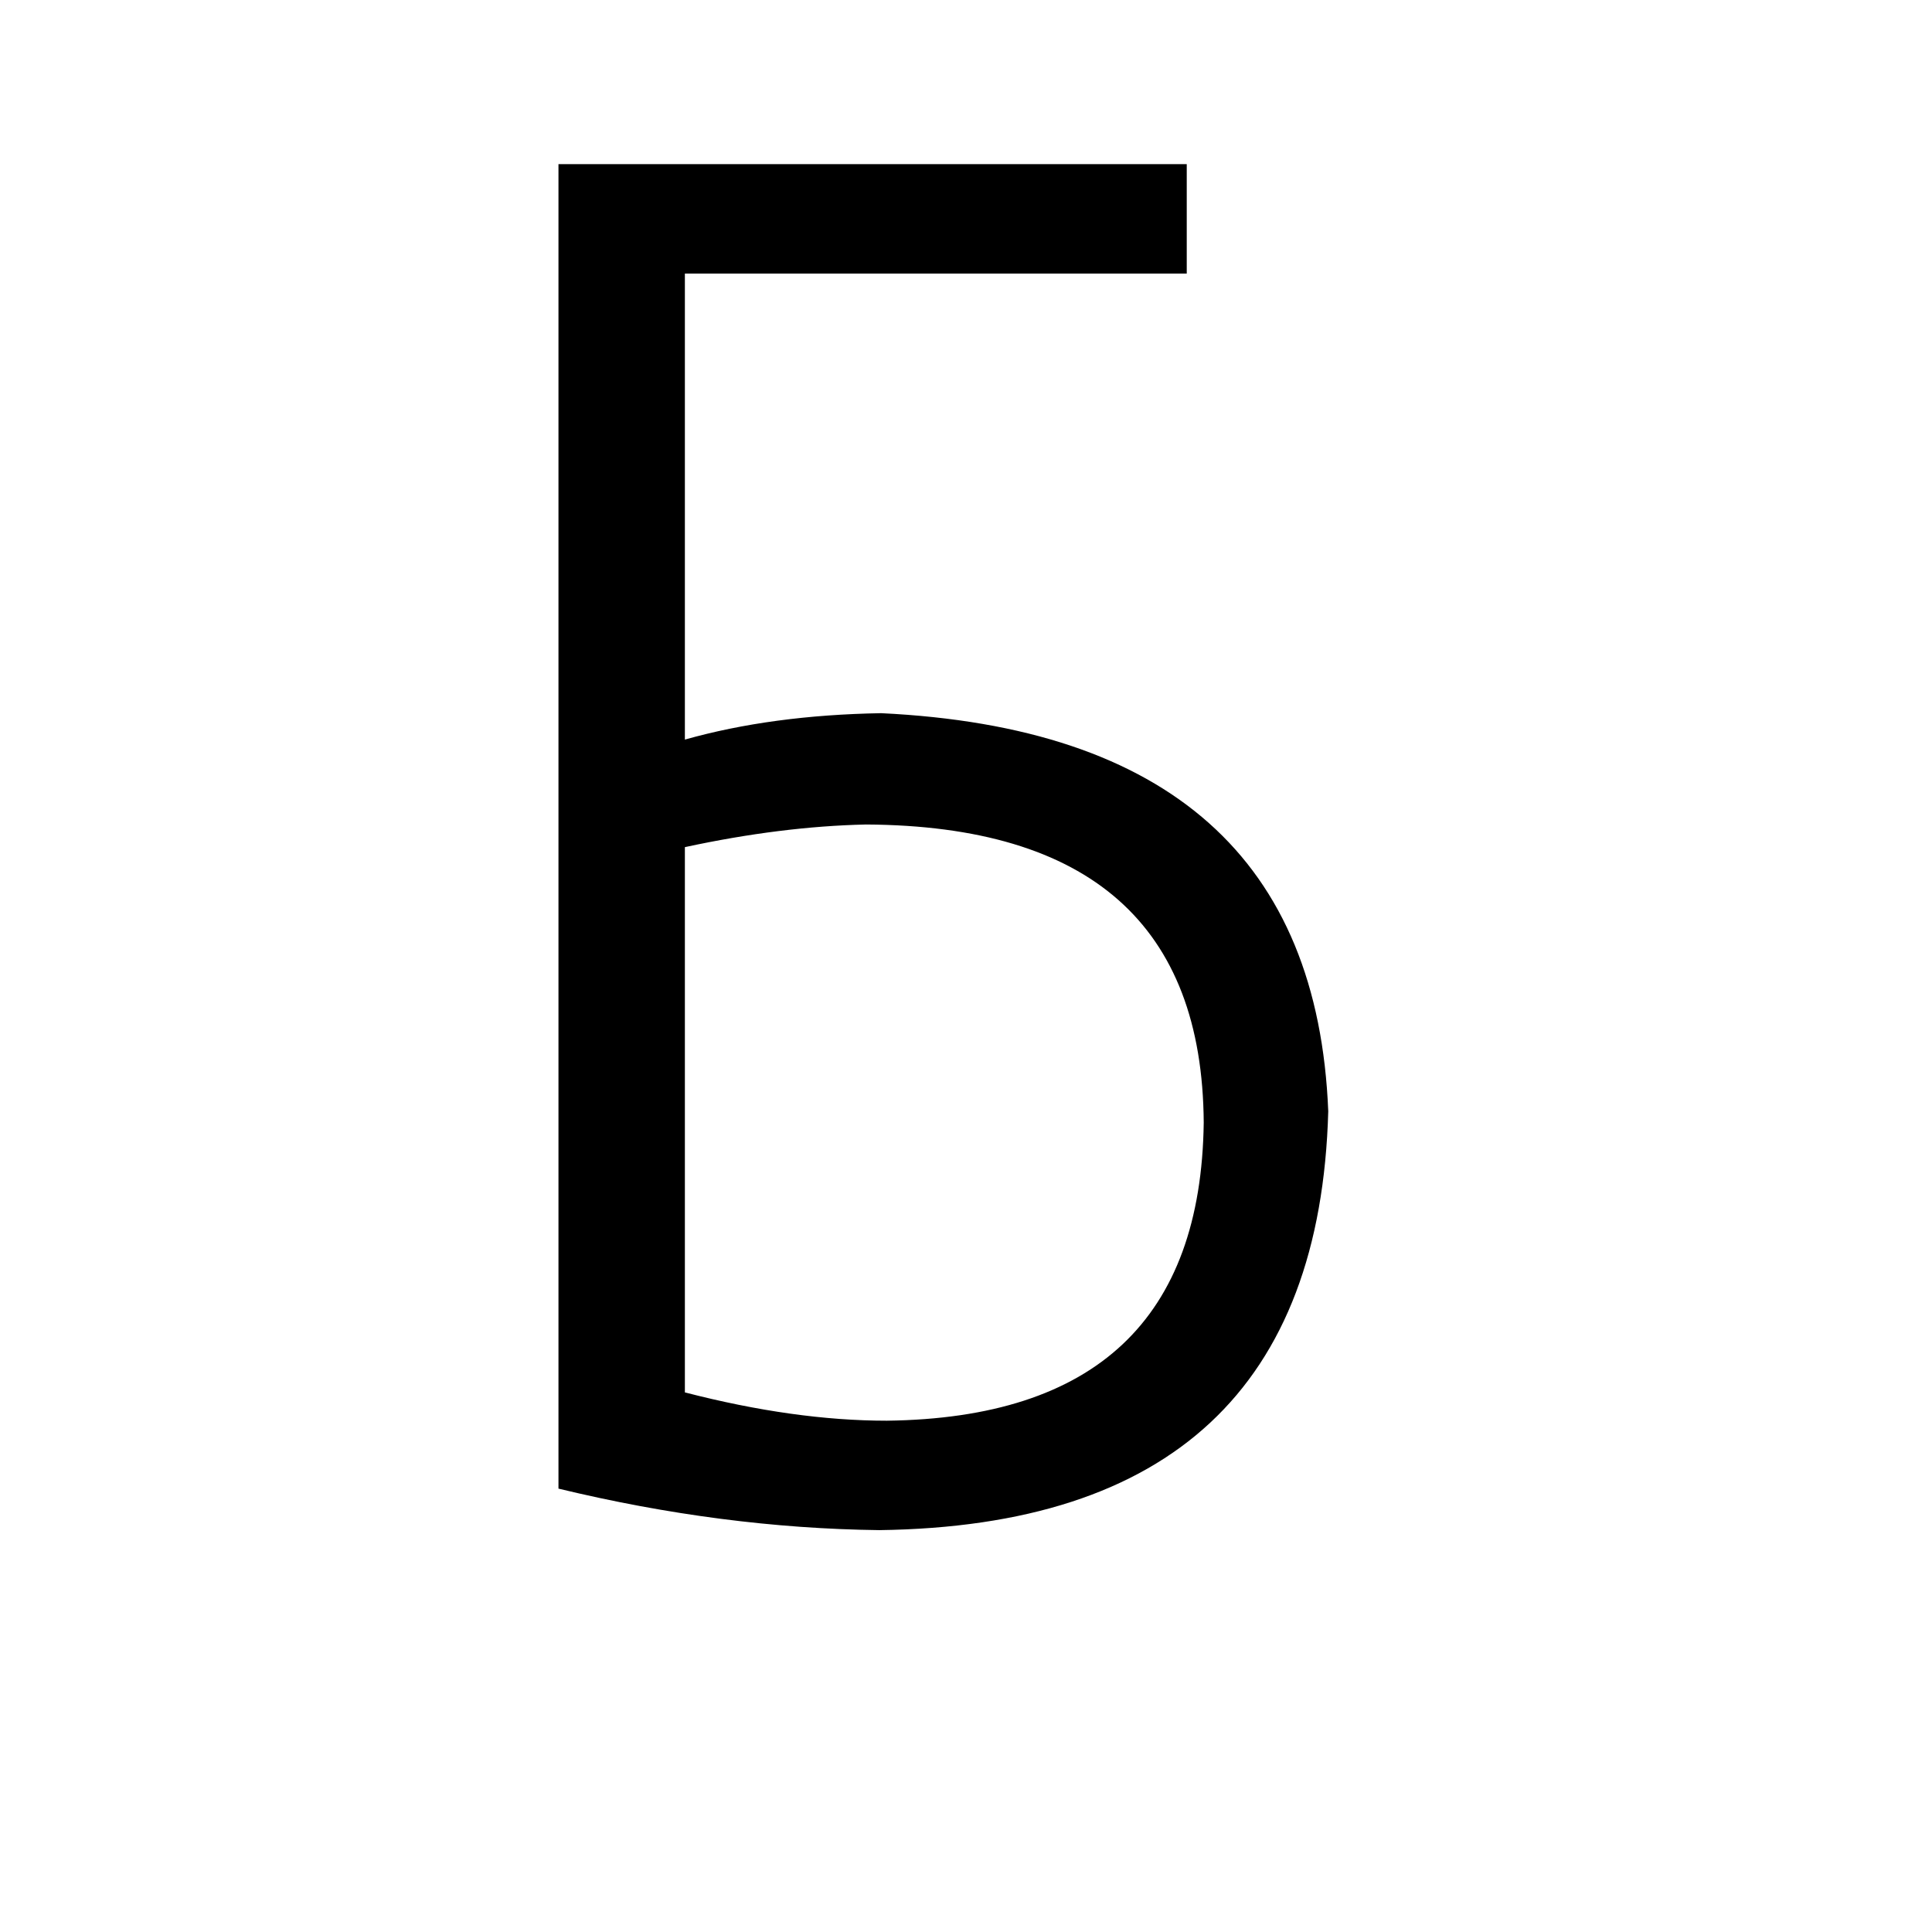 <svg xmlns="http://www.w3.org/2000/svg" viewBox="0 -800 1024 1024">
	<path fill="#000000" d="M296 -11V-713H629V-655H363V-408Q409 -421 467 -422Q696 -411 704 -211Q698 8 466 11Q383 10 296 -11ZM363 -351V-62Q421 -47 470 -47Q636 -49 638 -205Q637 -362 459 -363Q414 -362 363 -351Z"/>
</svg>